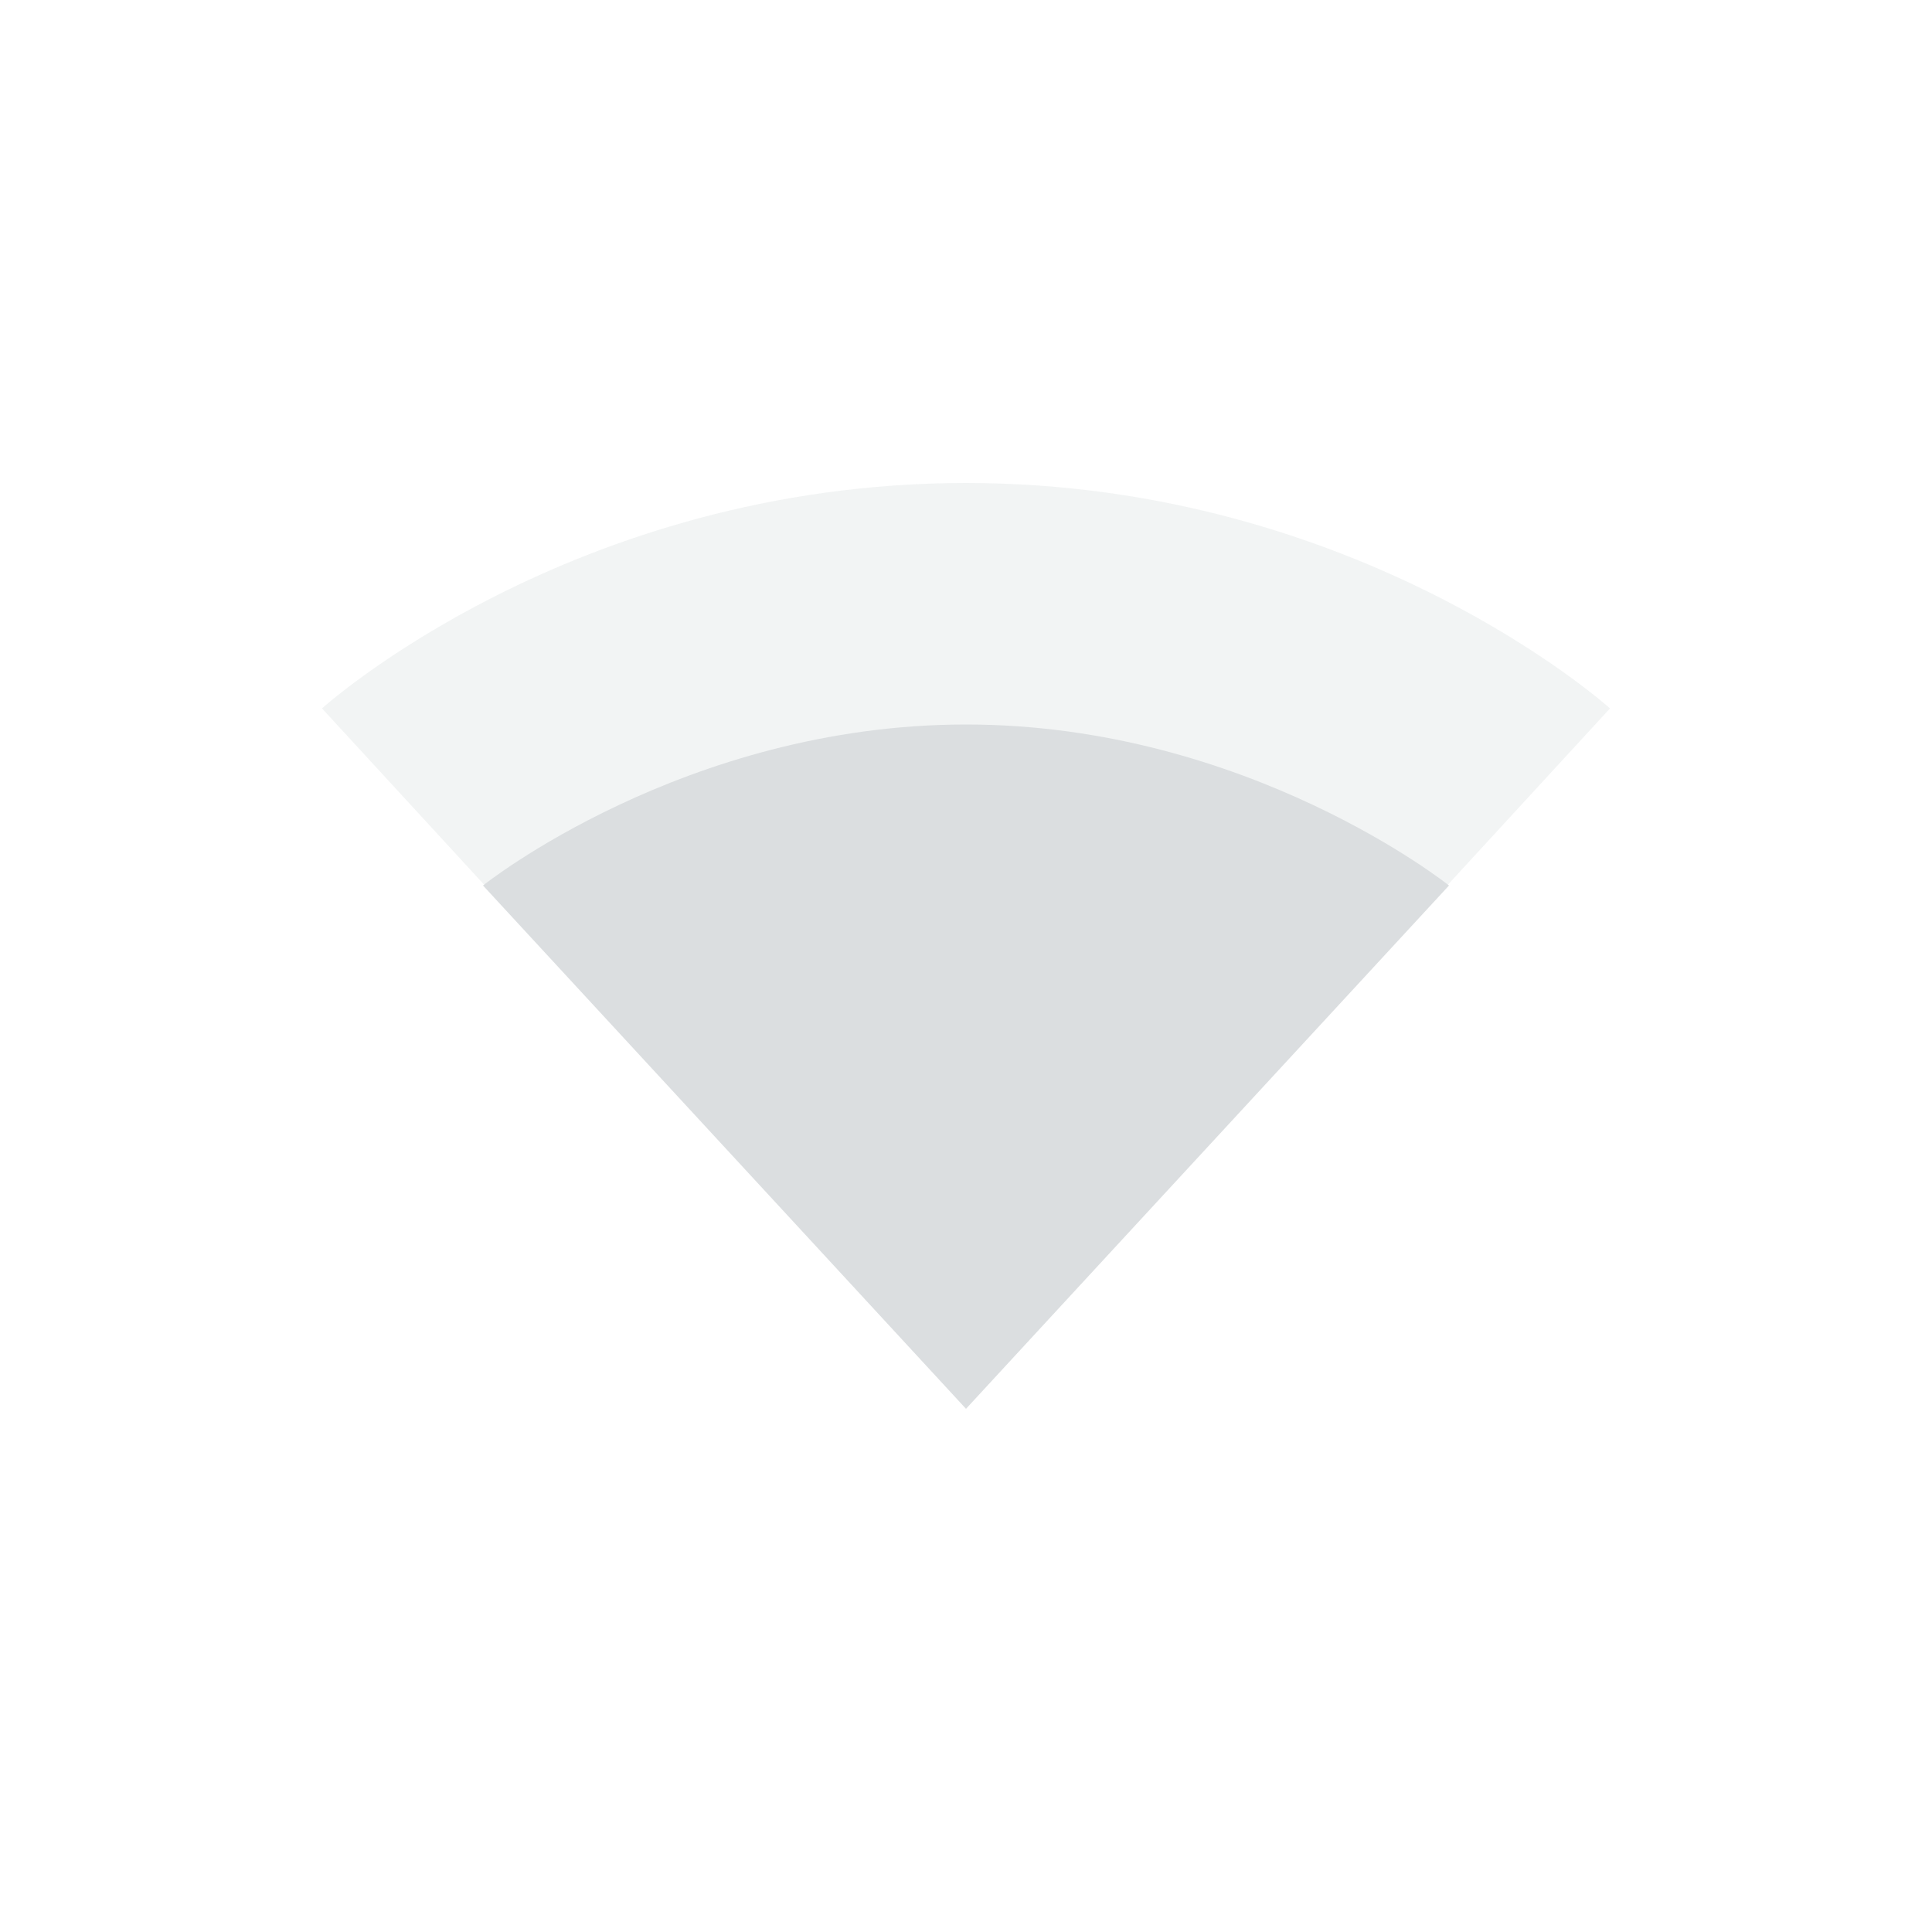 <svg height="24" width="24" xmlns="http://www.w3.org/2000/svg"><g fill="#dbdee0"><path d="m12 6c-4.9 0-8 2.8-8 2.8l8 8.7 8-8.7s-3.1-2.8-8-2.8z" opacity=".35"/><path d="m12 9c-3.5 0-6 2-6 2l6 6.5 6-6.5s-2.5-2-6-2z"/></g></svg>